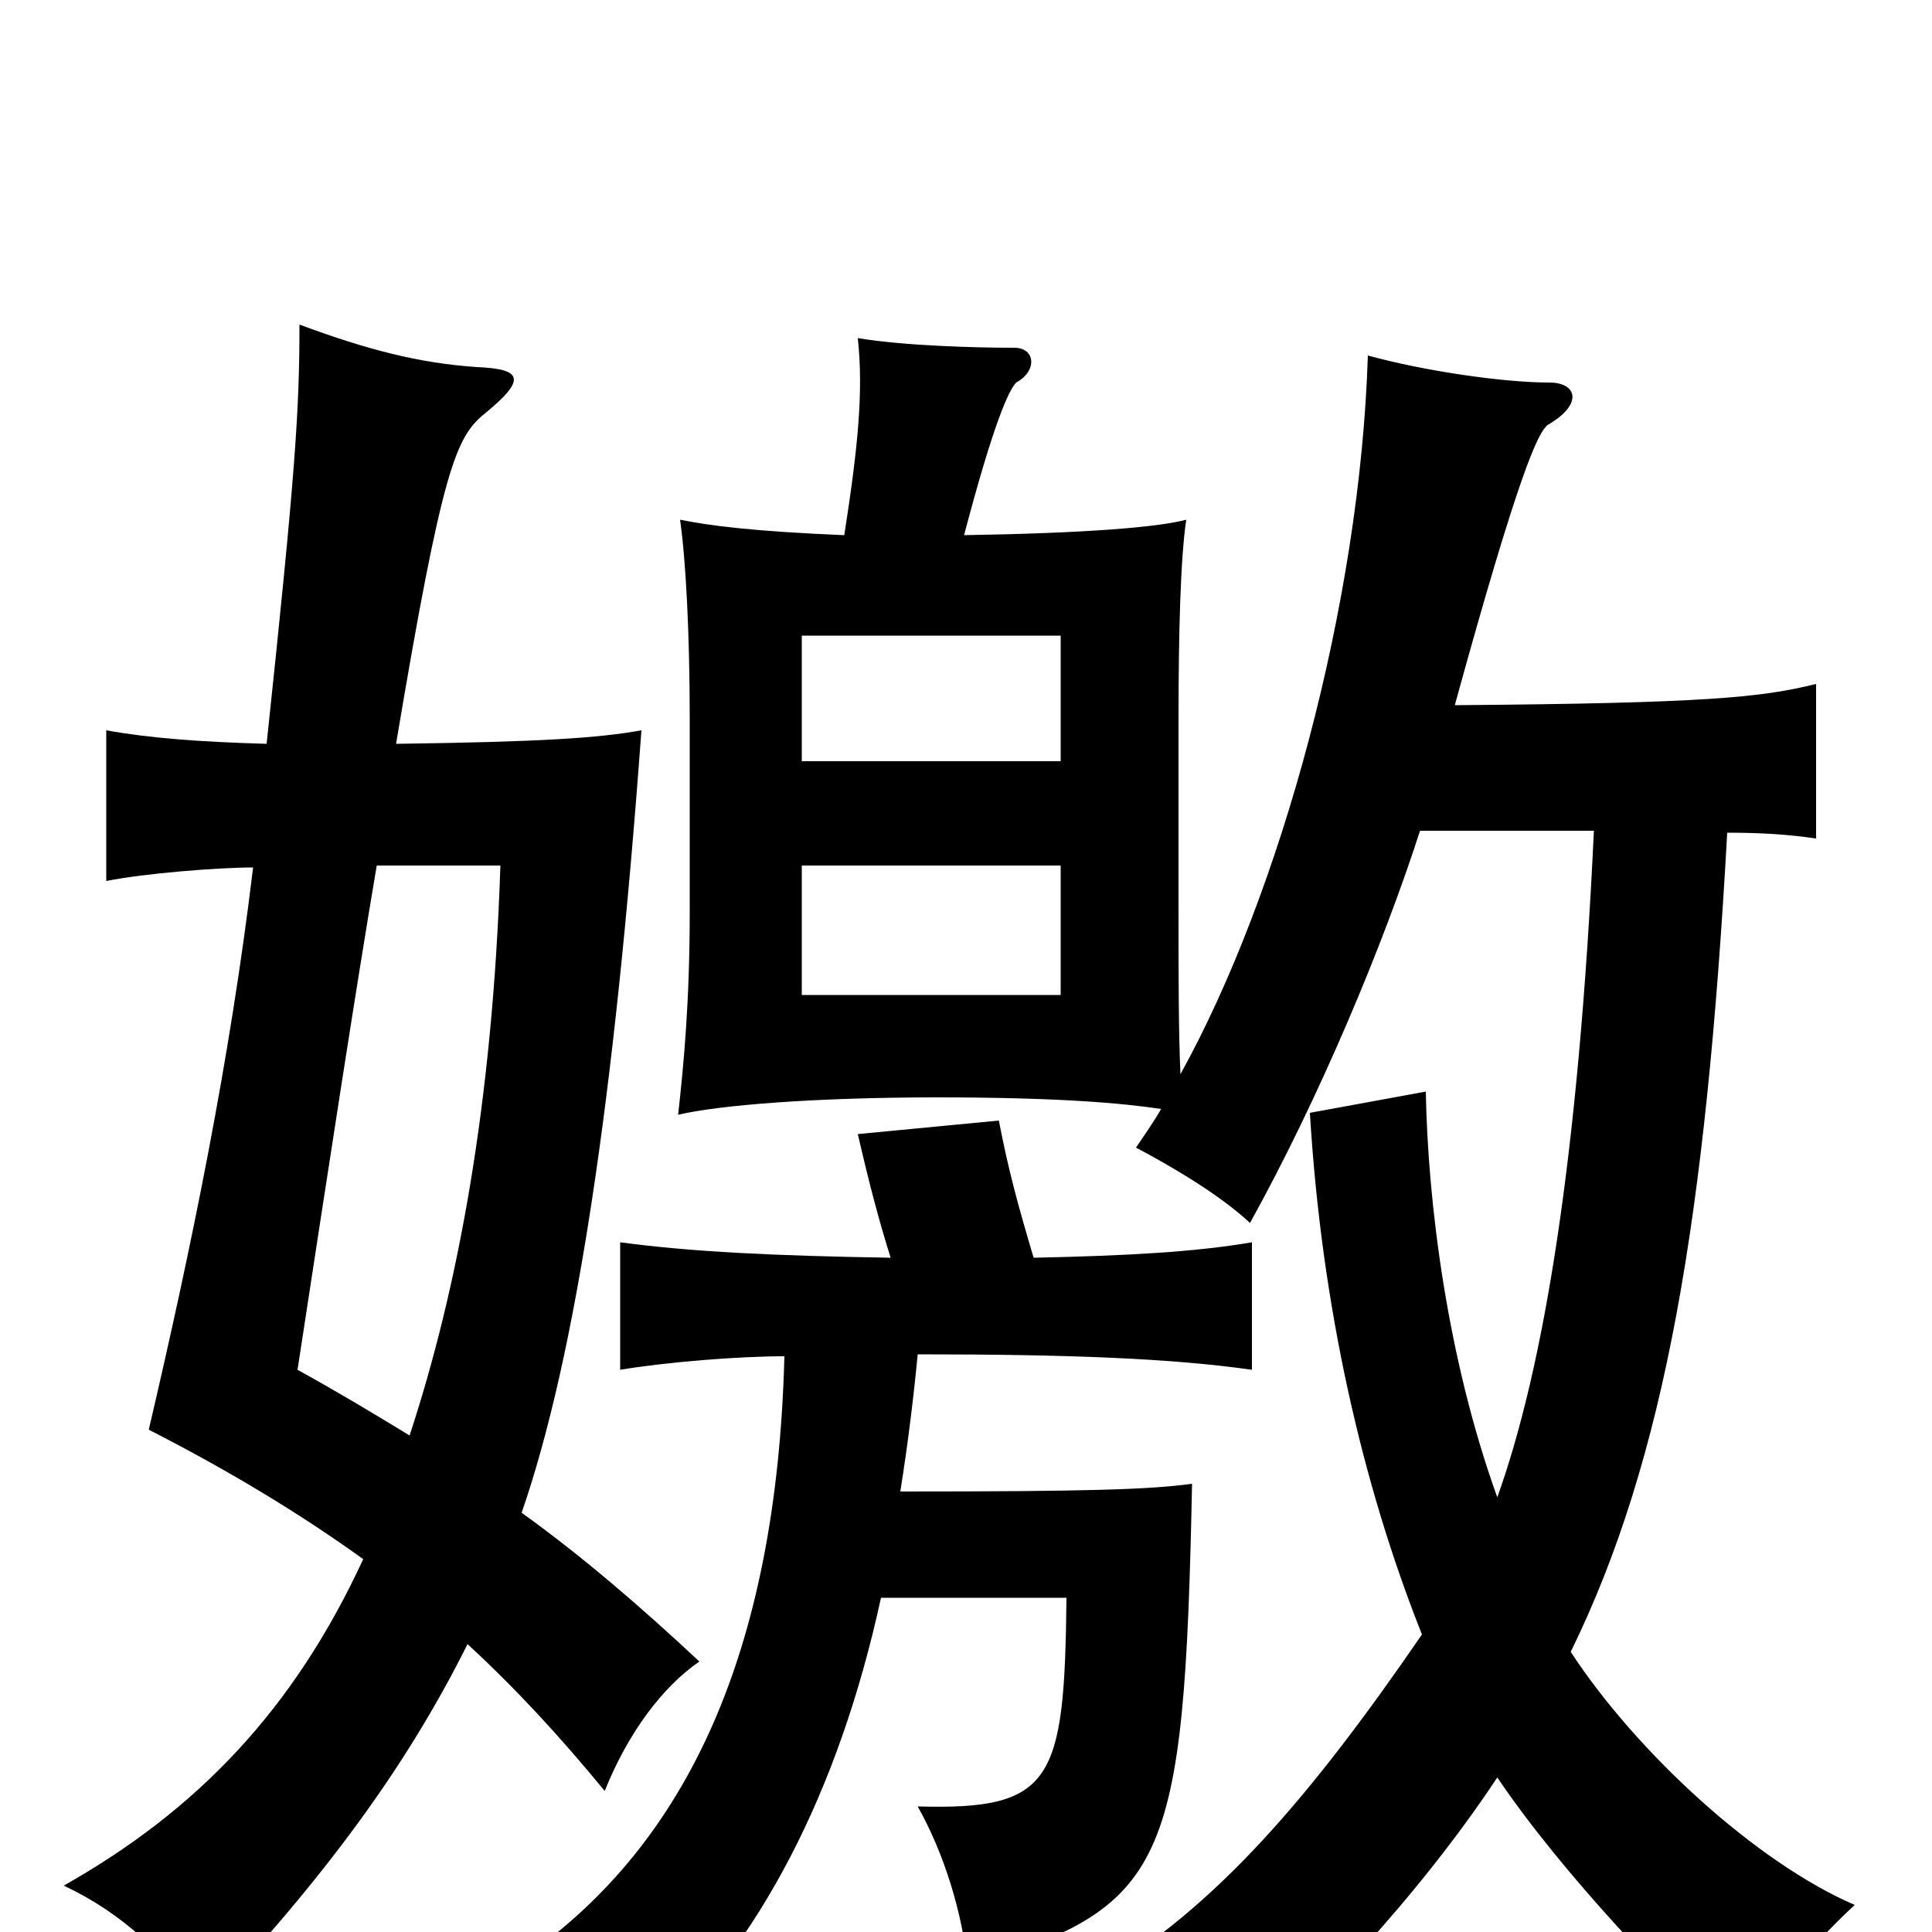 <svg xmlns="http://www.w3.org/2000/svg" viewBox="0 -1000 1000 1000">
	<path fill="#000000" d="M549 -485H415V-552H549ZM549 -606H415V-671H549ZM138 -615C103 -616 77 -618 55 -622V-544C75 -548 113 -551 131 -551C119 -451 99 -354 77 -260C120 -238 156 -216 188 -193C152 -115 102 -63 33 -24C63 -10 88 13 104 40C168 -28 210 -85 242 -149C267 -126 290 -101 313 -73C325 -103 343 -127 362 -140C332 -168 302 -194 270 -217C298 -298 318 -430 332 -622C310 -618 280 -616 205 -615C229 -758 236 -774 251 -786C273 -804 270 -809 247 -810C217 -812 190 -819 155 -832C155 -788 153 -756 138 -615ZM195 -552H259C255 -429 237 -333 212 -257C194 -268 174 -280 154 -291C171 -402 184 -487 195 -552ZM461 -349C401 -350 358 -352 321 -357V-291C345 -295 382 -298 406 -298C402 -144 355 -46 273 12C295 24 320 42 336 59C393 6 434 -72 456 -173H552C551 -78 545 -63 475 -65C489 -40 498 -10 501 18C604 -13 613 -33 617 -232C595 -229 563 -228 466 -228C470 -253 473 -278 475 -299C552 -299 606 -297 648 -291V-357C619 -352 583 -350 535 -349C527 -376 522 -394 517 -420L444 -413C450 -387 455 -368 461 -349ZM775 -225C749 -297 739 -378 738 -435L678 -424C684 -324 705 -232 736 -154C679 -71 630 -13 567 24C595 37 620 57 636 76C676 43 734 -18 775 -80C808 -31 865 29 901 61C915 35 935 9 960 -14C909 -36 847 -93 813 -145C862 -245 883 -370 894 -569C913 -569 926 -568 940 -566V-646C912 -639 883 -636 753 -635C786 -755 796 -776 801 -780C820 -791 816 -802 802 -802C778 -802 737 -808 708 -816C704 -688 663 -538 611 -444C610 -466 610 -495 610 -528V-628C610 -672 611 -711 614 -731C599 -727 561 -724 499 -723C514 -780 522 -798 526 -802C537 -808 536 -820 525 -820C505 -820 468 -821 444 -825C447 -797 444 -768 437 -723C389 -725 367 -728 352 -731C355 -710 357 -672 357 -628V-528C357 -482 354 -450 351 -423C372 -428 422 -432 485 -432C548 -432 581 -429 601 -426C597 -419 592 -412 588 -406C605 -397 631 -382 647 -367C683 -432 716 -511 735 -570H825C817 -400 799 -292 775 -225Z"/>
</svg>